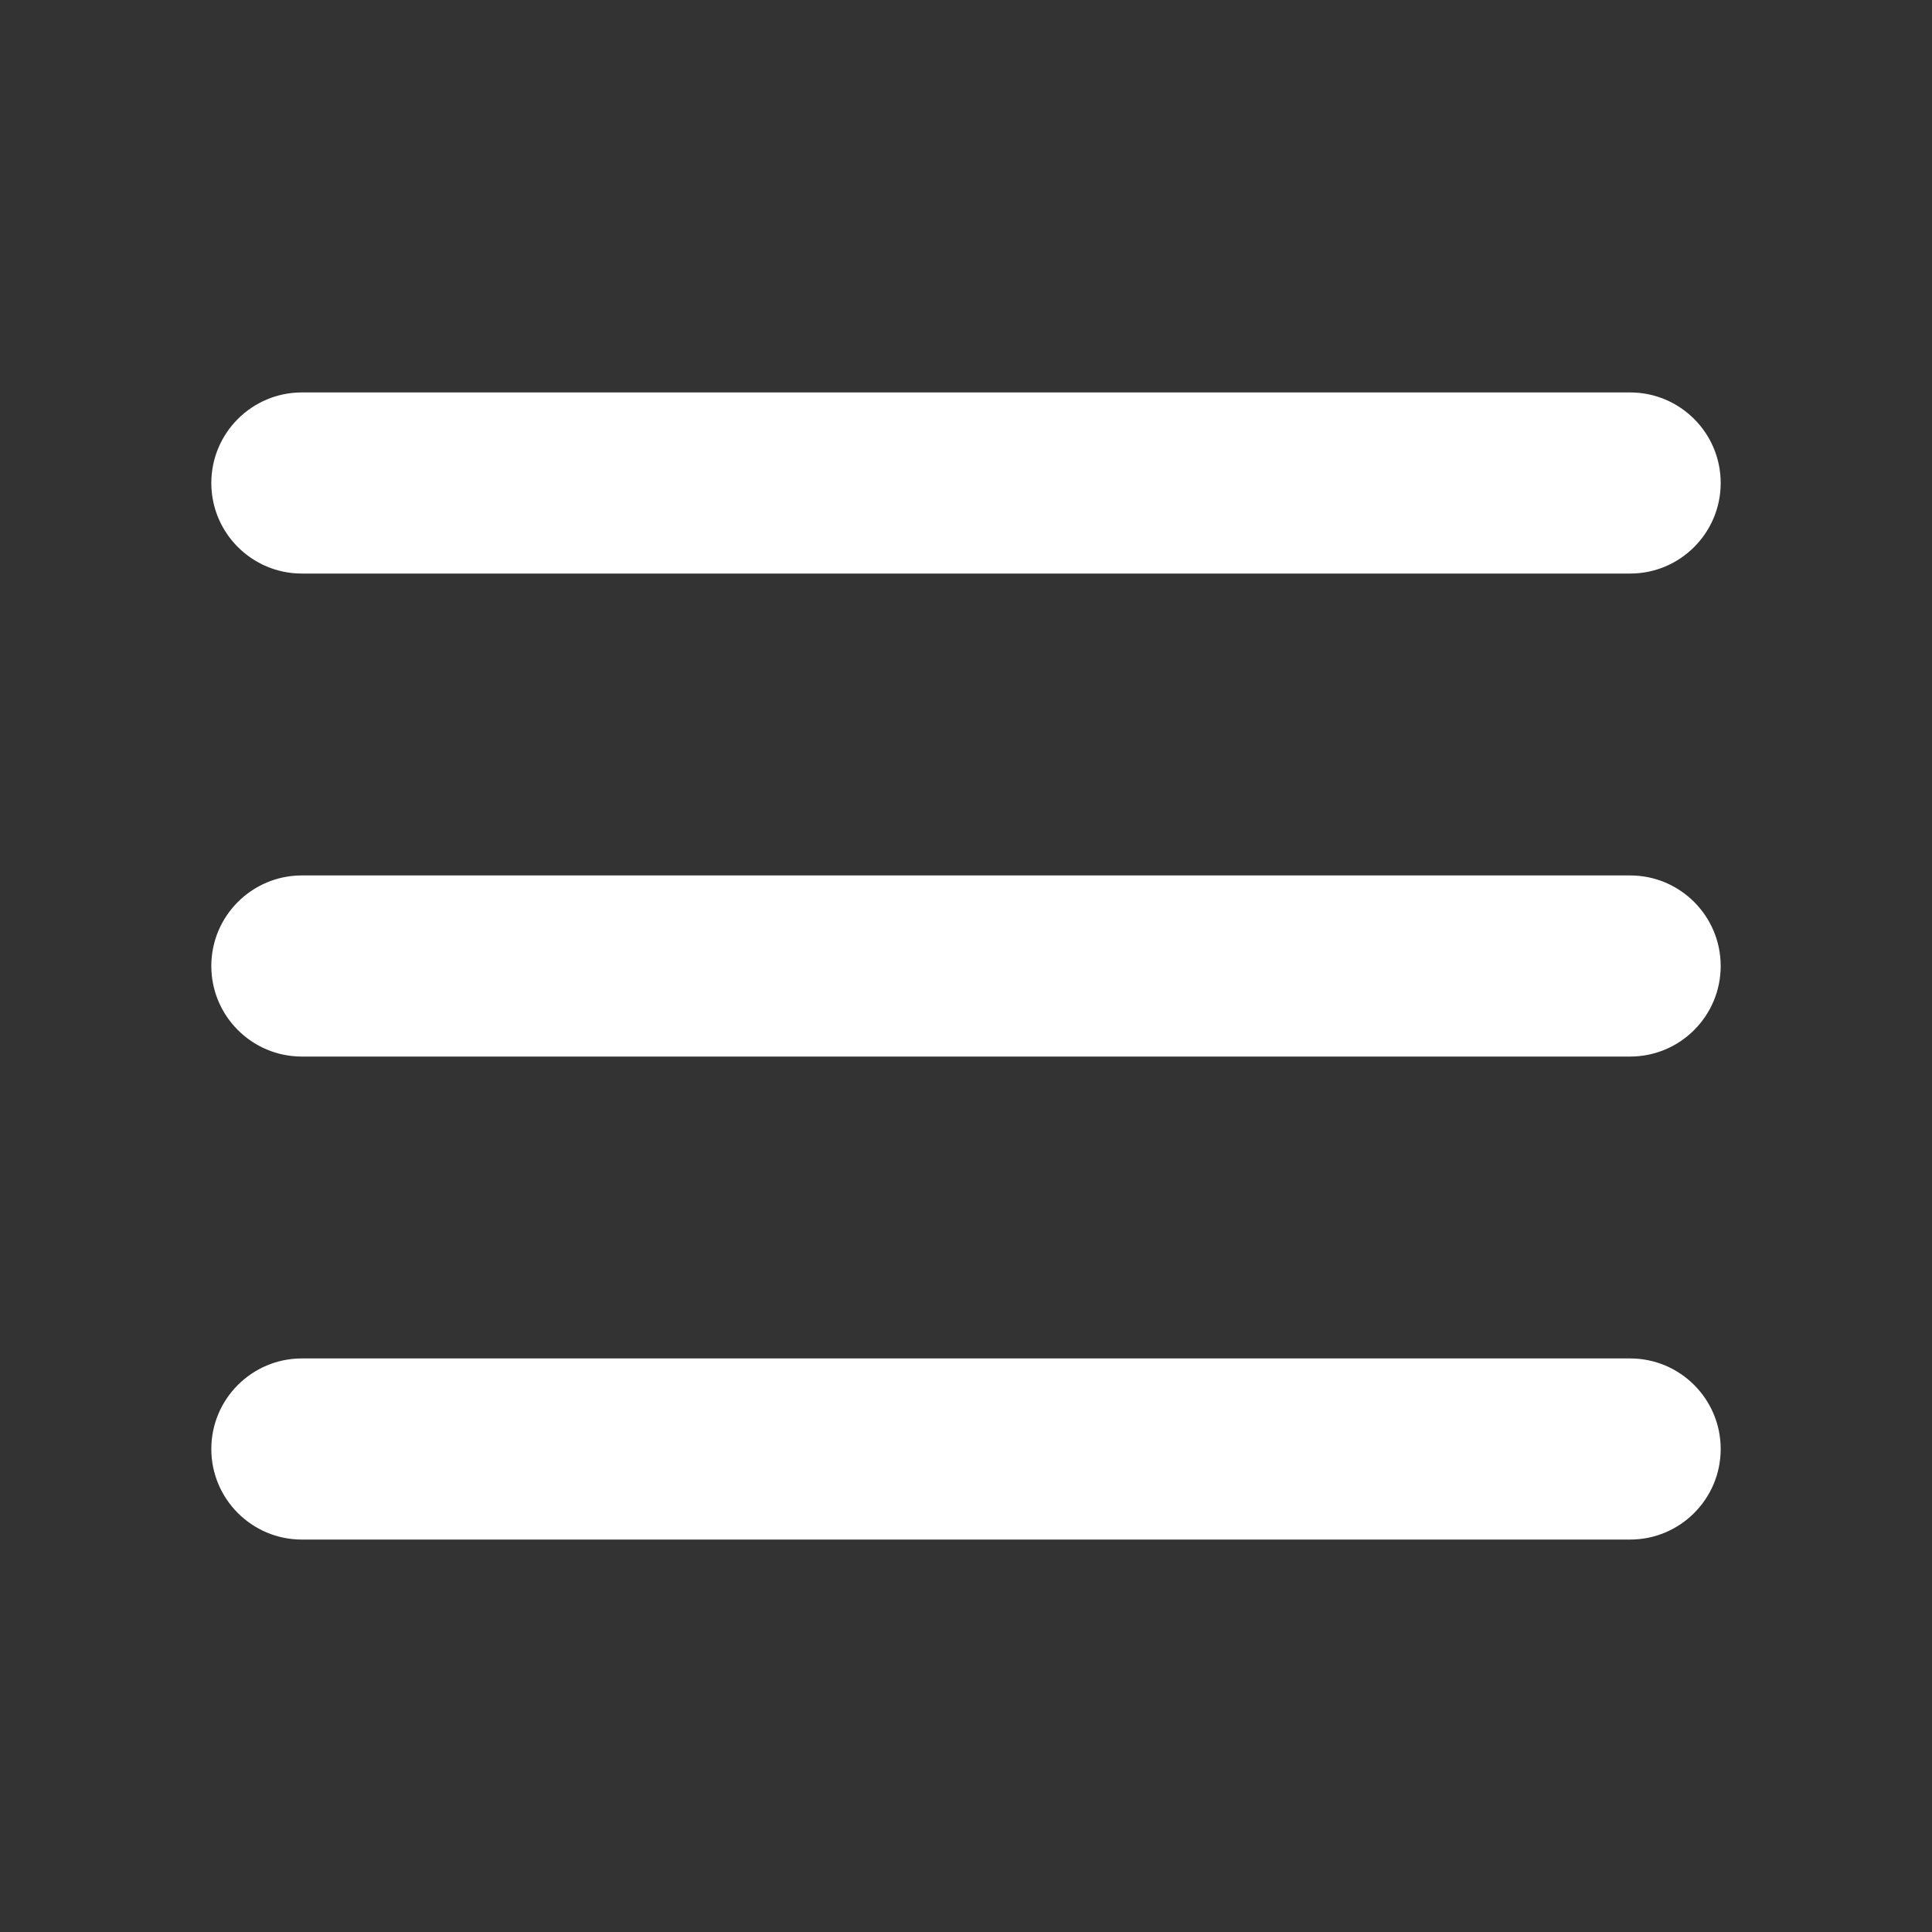 <svg
        width='32'
        height='32'
        viewBox='0 0 32 32'
        fill='none'
        xmlns='http://www.w3.org/2000/svg'
>
    <rect x="0" y="0" width="32" height="32" fill="#333333" stroke="none"/>
    <path
            fill-rule='evenodd'
            clip-rule='evenodd'
            d='M3.5 16C3.5 15.172 4.172 14.5 5 14.5H27C27.828 14.5 28.5 15.172 28.5 16C28.5 16.828 27.828 17.5 27 17.5H5C4.172 17.5 3.5 16.828 3.5 16Z'
            fill='white'
    />
    <path
            fill-rule='evenodd'
            clip-rule='evenodd'
            d='M3.5 8C3.5 7.172 4.172 6.5 5 6.5H27C27.828 6.5 28.5 7.172 28.5 8C28.5 8.828 27.828 9.5 27 9.5H5C4.172 9.5 3.5 8.828 3.5 8Z'
            fill='white'
    />
    <path
            fill-rule='evenodd'
            clip-rule='evenodd'
            d='M3.5 24C3.5 23.172 4.172 22.5 5 22.5H27C27.828 22.5 28.5 23.172 28.5 24C28.5 24.828 27.828 25.5 27 25.5H5C4.172 25.5 3.5 24.828 3.5 24Z'
            fill='white'
    />
</svg>
